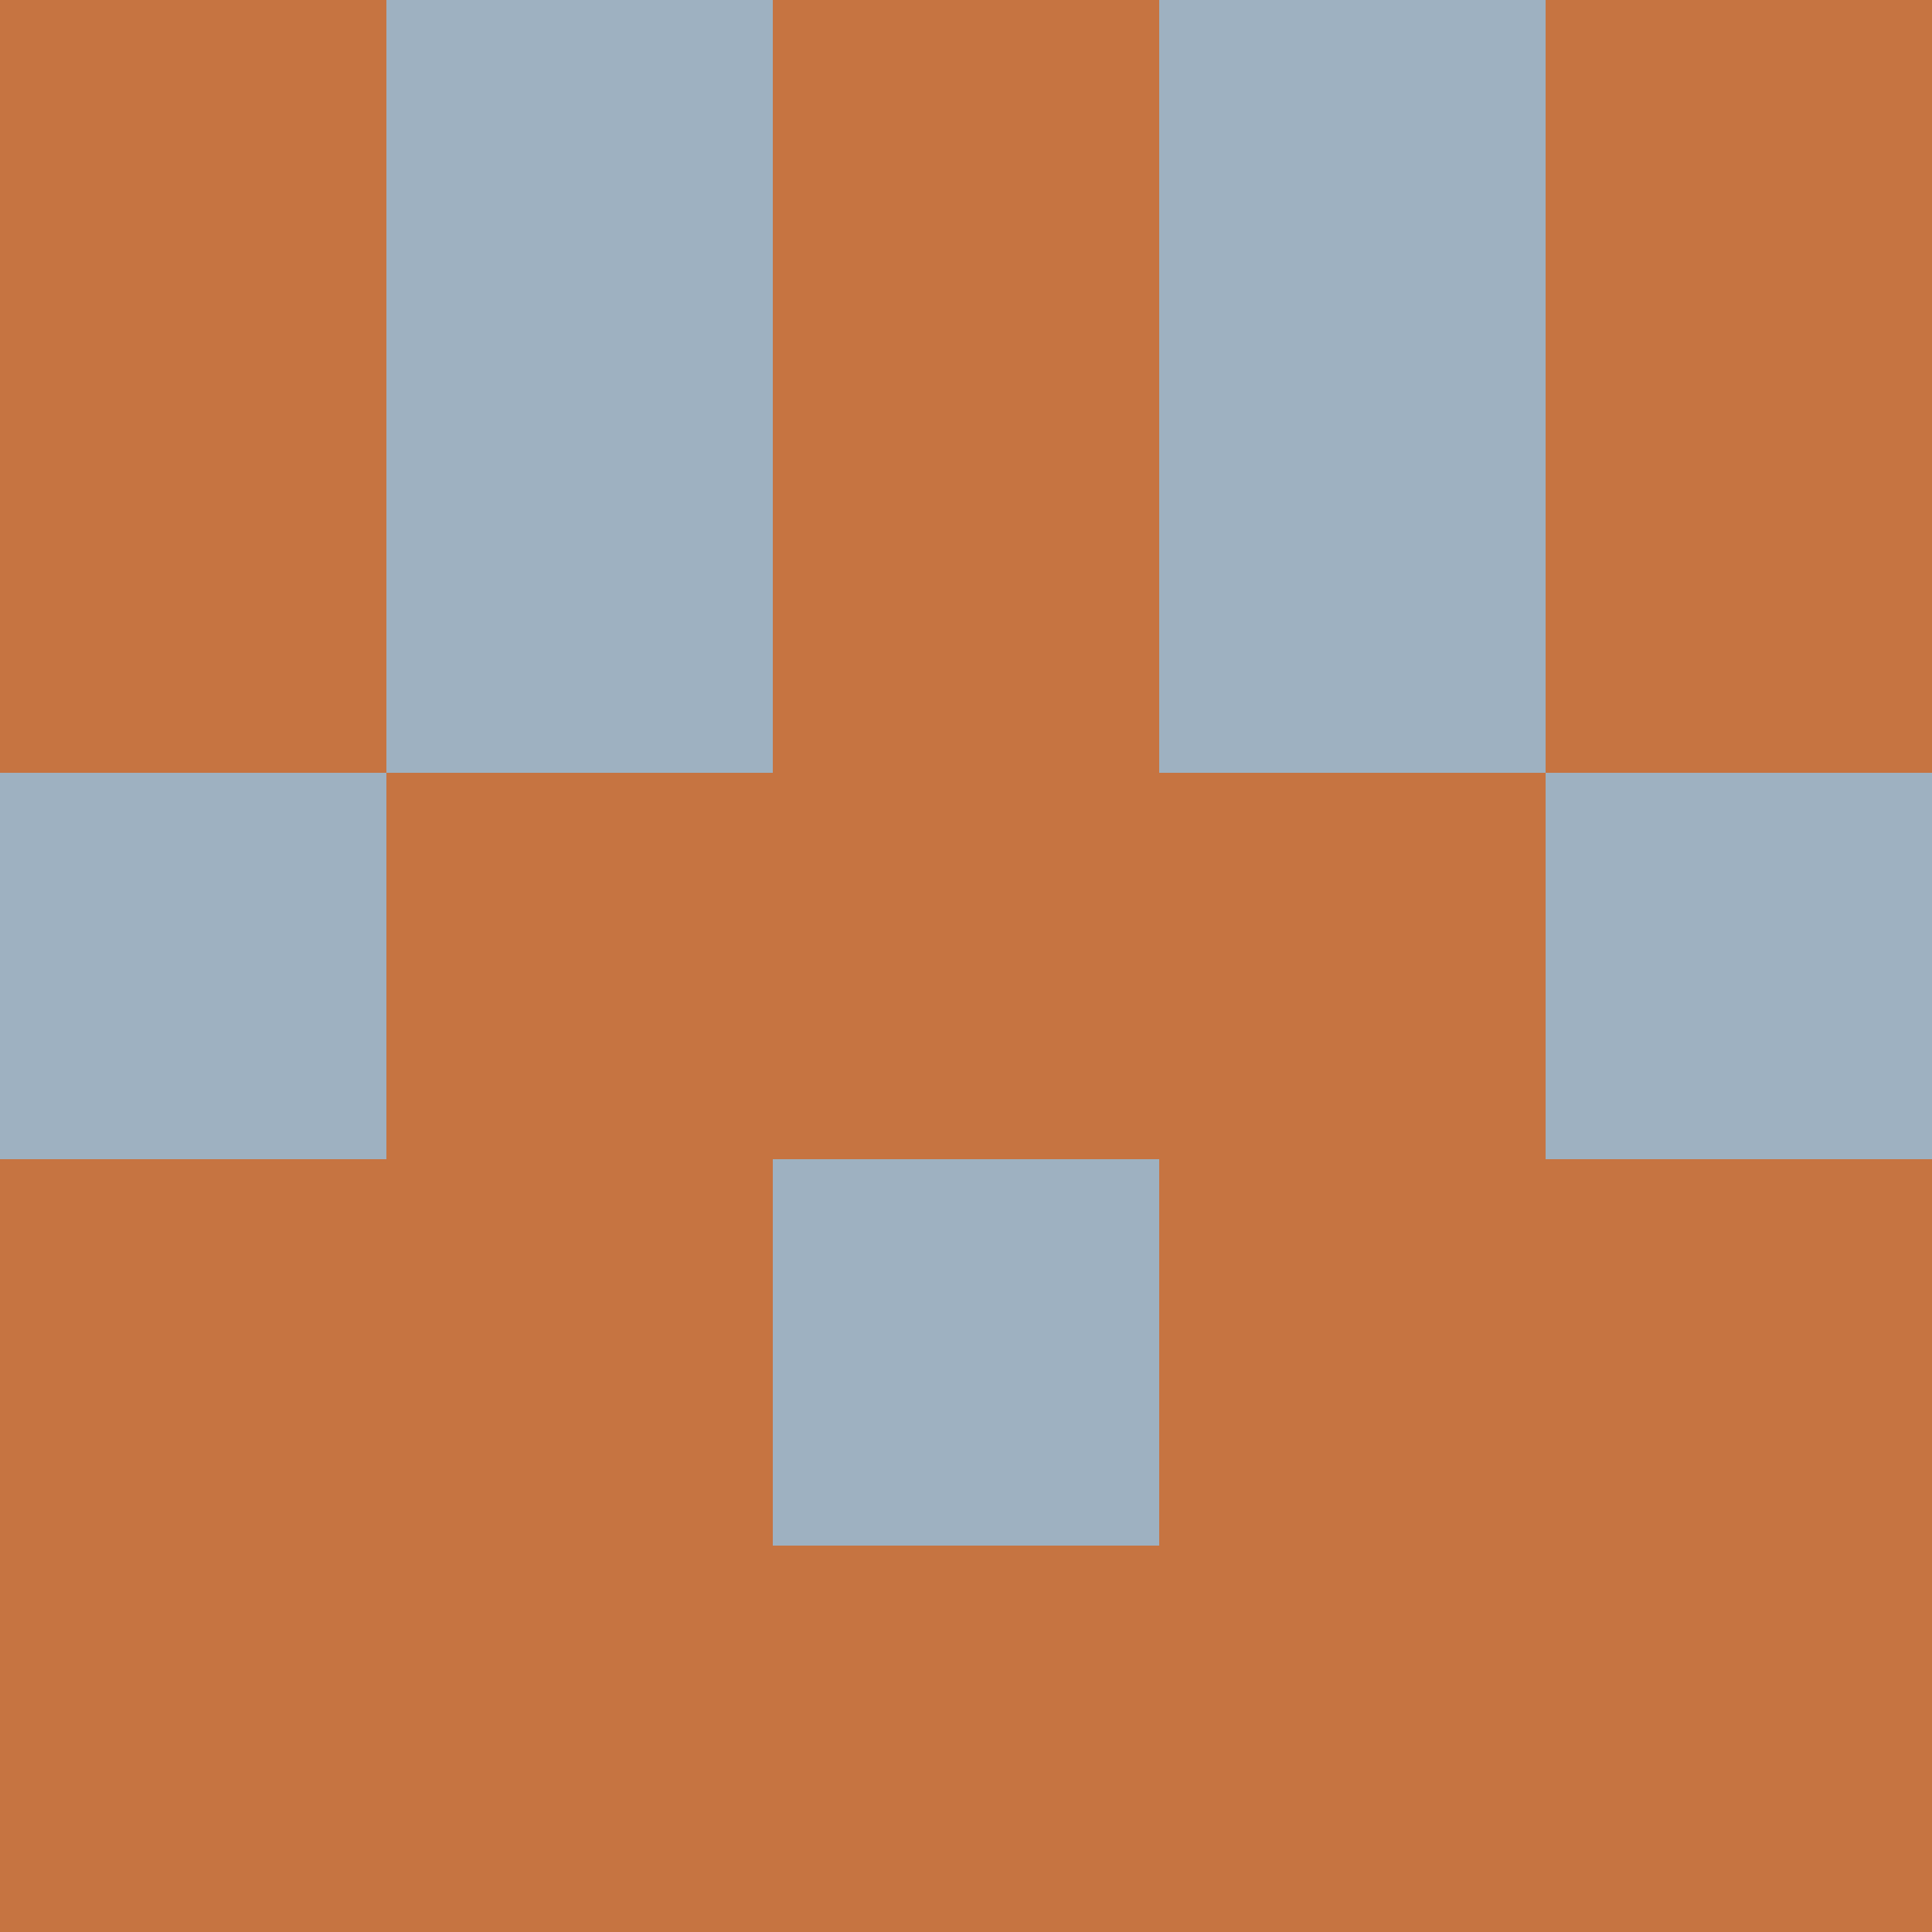 <?xml version="1.0" encoding="utf-8"?>
<!DOCTYPE svg PUBLIC "-//W3C//DTD SVG 20010904//EN"
"http://www.w3.org/TR/2001/REC-SVG-20010904/DTD/svg10.dtd">
<svg viewBox="0 0 5 5" height="100" width="100" xml:lang="fr"
     xmlns="http://www.w3.org/2000/svg"
     xmlns:xlink="http://www.w3.org/1999/xlink">
                        <rect x="0" y="0" height="1" width="1" fill="#C67441"/>
                    <rect x="4" y="0" height="1" width="1" fill="#C67441"/>
                    <rect x="1" y="0" height="1" width="1" fill="#9EB1C1"/>
                    <rect x="3" y="0" height="1" width="1" fill="#9EB1C1"/>
                    <rect x="2" y="0" height="1" width="1" fill="#C67441"/>
                                <rect x="0" y="1" height="1" width="1" fill="#C67441"/>
                    <rect x="4" y="1" height="1" width="1" fill="#C67441"/>
                    <rect x="1" y="1" height="1" width="1" fill="#9EB1C1"/>
                    <rect x="3" y="1" height="1" width="1" fill="#9EB1C1"/>
                    <rect x="2" y="1" height="1" width="1" fill="#C67441"/>
                                <rect x="0" y="2" height="1" width="1" fill="#9EB1C1"/>
                    <rect x="4" y="2" height="1" width="1" fill="#9EB1C1"/>
                    <rect x="1" y="2" height="1" width="1" fill="#C67441"/>
                    <rect x="3" y="2" height="1" width="1" fill="#C67441"/>
                    <rect x="2" y="2" height="1" width="1" fill="#C67441"/>
                                <rect x="0" y="3" height="1" width="1" fill="#C67441"/>
                    <rect x="4" y="3" height="1" width="1" fill="#C67441"/>
                    <rect x="1" y="3" height="1" width="1" fill="#C67441"/>
                    <rect x="3" y="3" height="1" width="1" fill="#C67441"/>
                    <rect x="2" y="3" height="1" width="1" fill="#9EB1C1"/>
                                <rect x="0" y="4" height="1" width="1" fill="#C67441"/>
                    <rect x="4" y="4" height="1" width="1" fill="#C67441"/>
                    <rect x="1" y="4" height="1" width="1" fill="#C67441"/>
                    <rect x="3" y="4" height="1" width="1" fill="#C67441"/>
                    <rect x="2" y="4" height="1" width="1" fill="#C67441"/>
            </svg>